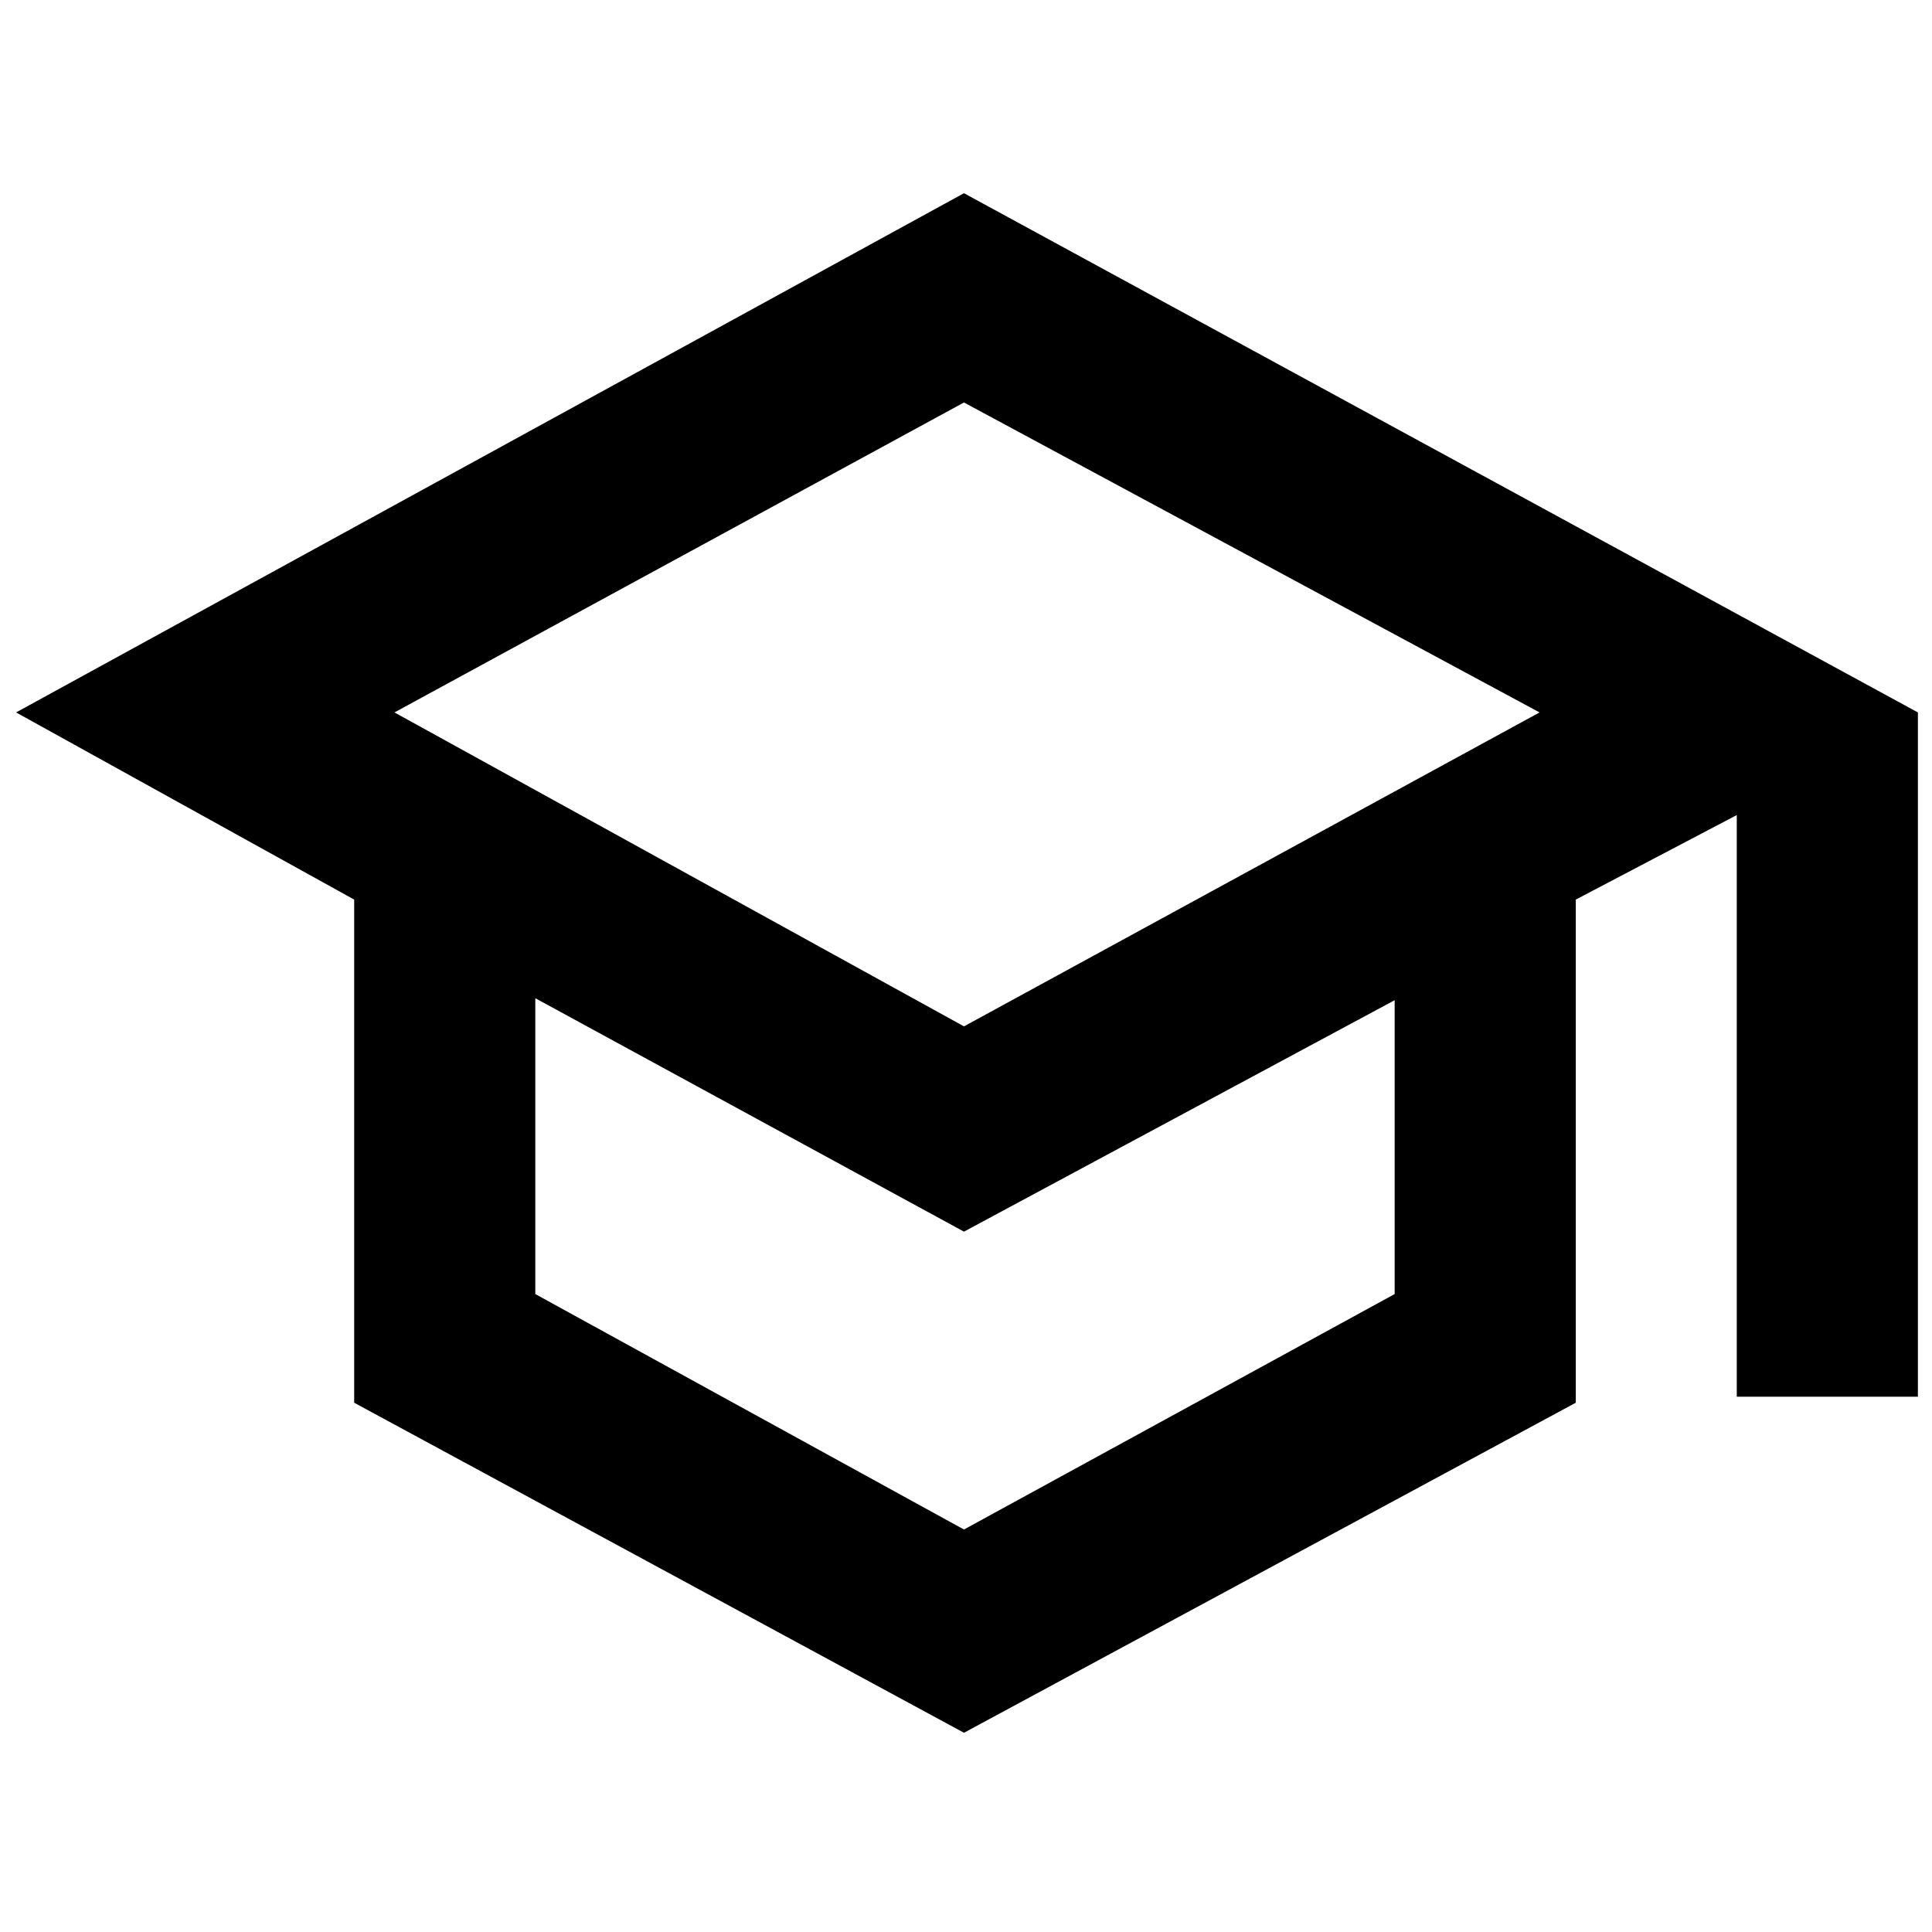 <svg xmlns="http://www.w3.org/2000/svg" height="40" width="40"><path d="M19.958 35.875 7.333 29.042V18.625L0.333 14.75L19.958 4L39.708 14.75V28.917H35.958V16.875L32.625 18.625V29.042ZM19.958 21.25 31.875 14.75 19.958 8.333 8.167 14.75ZM19.958 31.667 28.875 26.792V20.708L19.958 25.5L11.083 20.667V26.792ZM20 21.25ZM19.958 25.125ZM19.958 25.125Z"/></svg>
